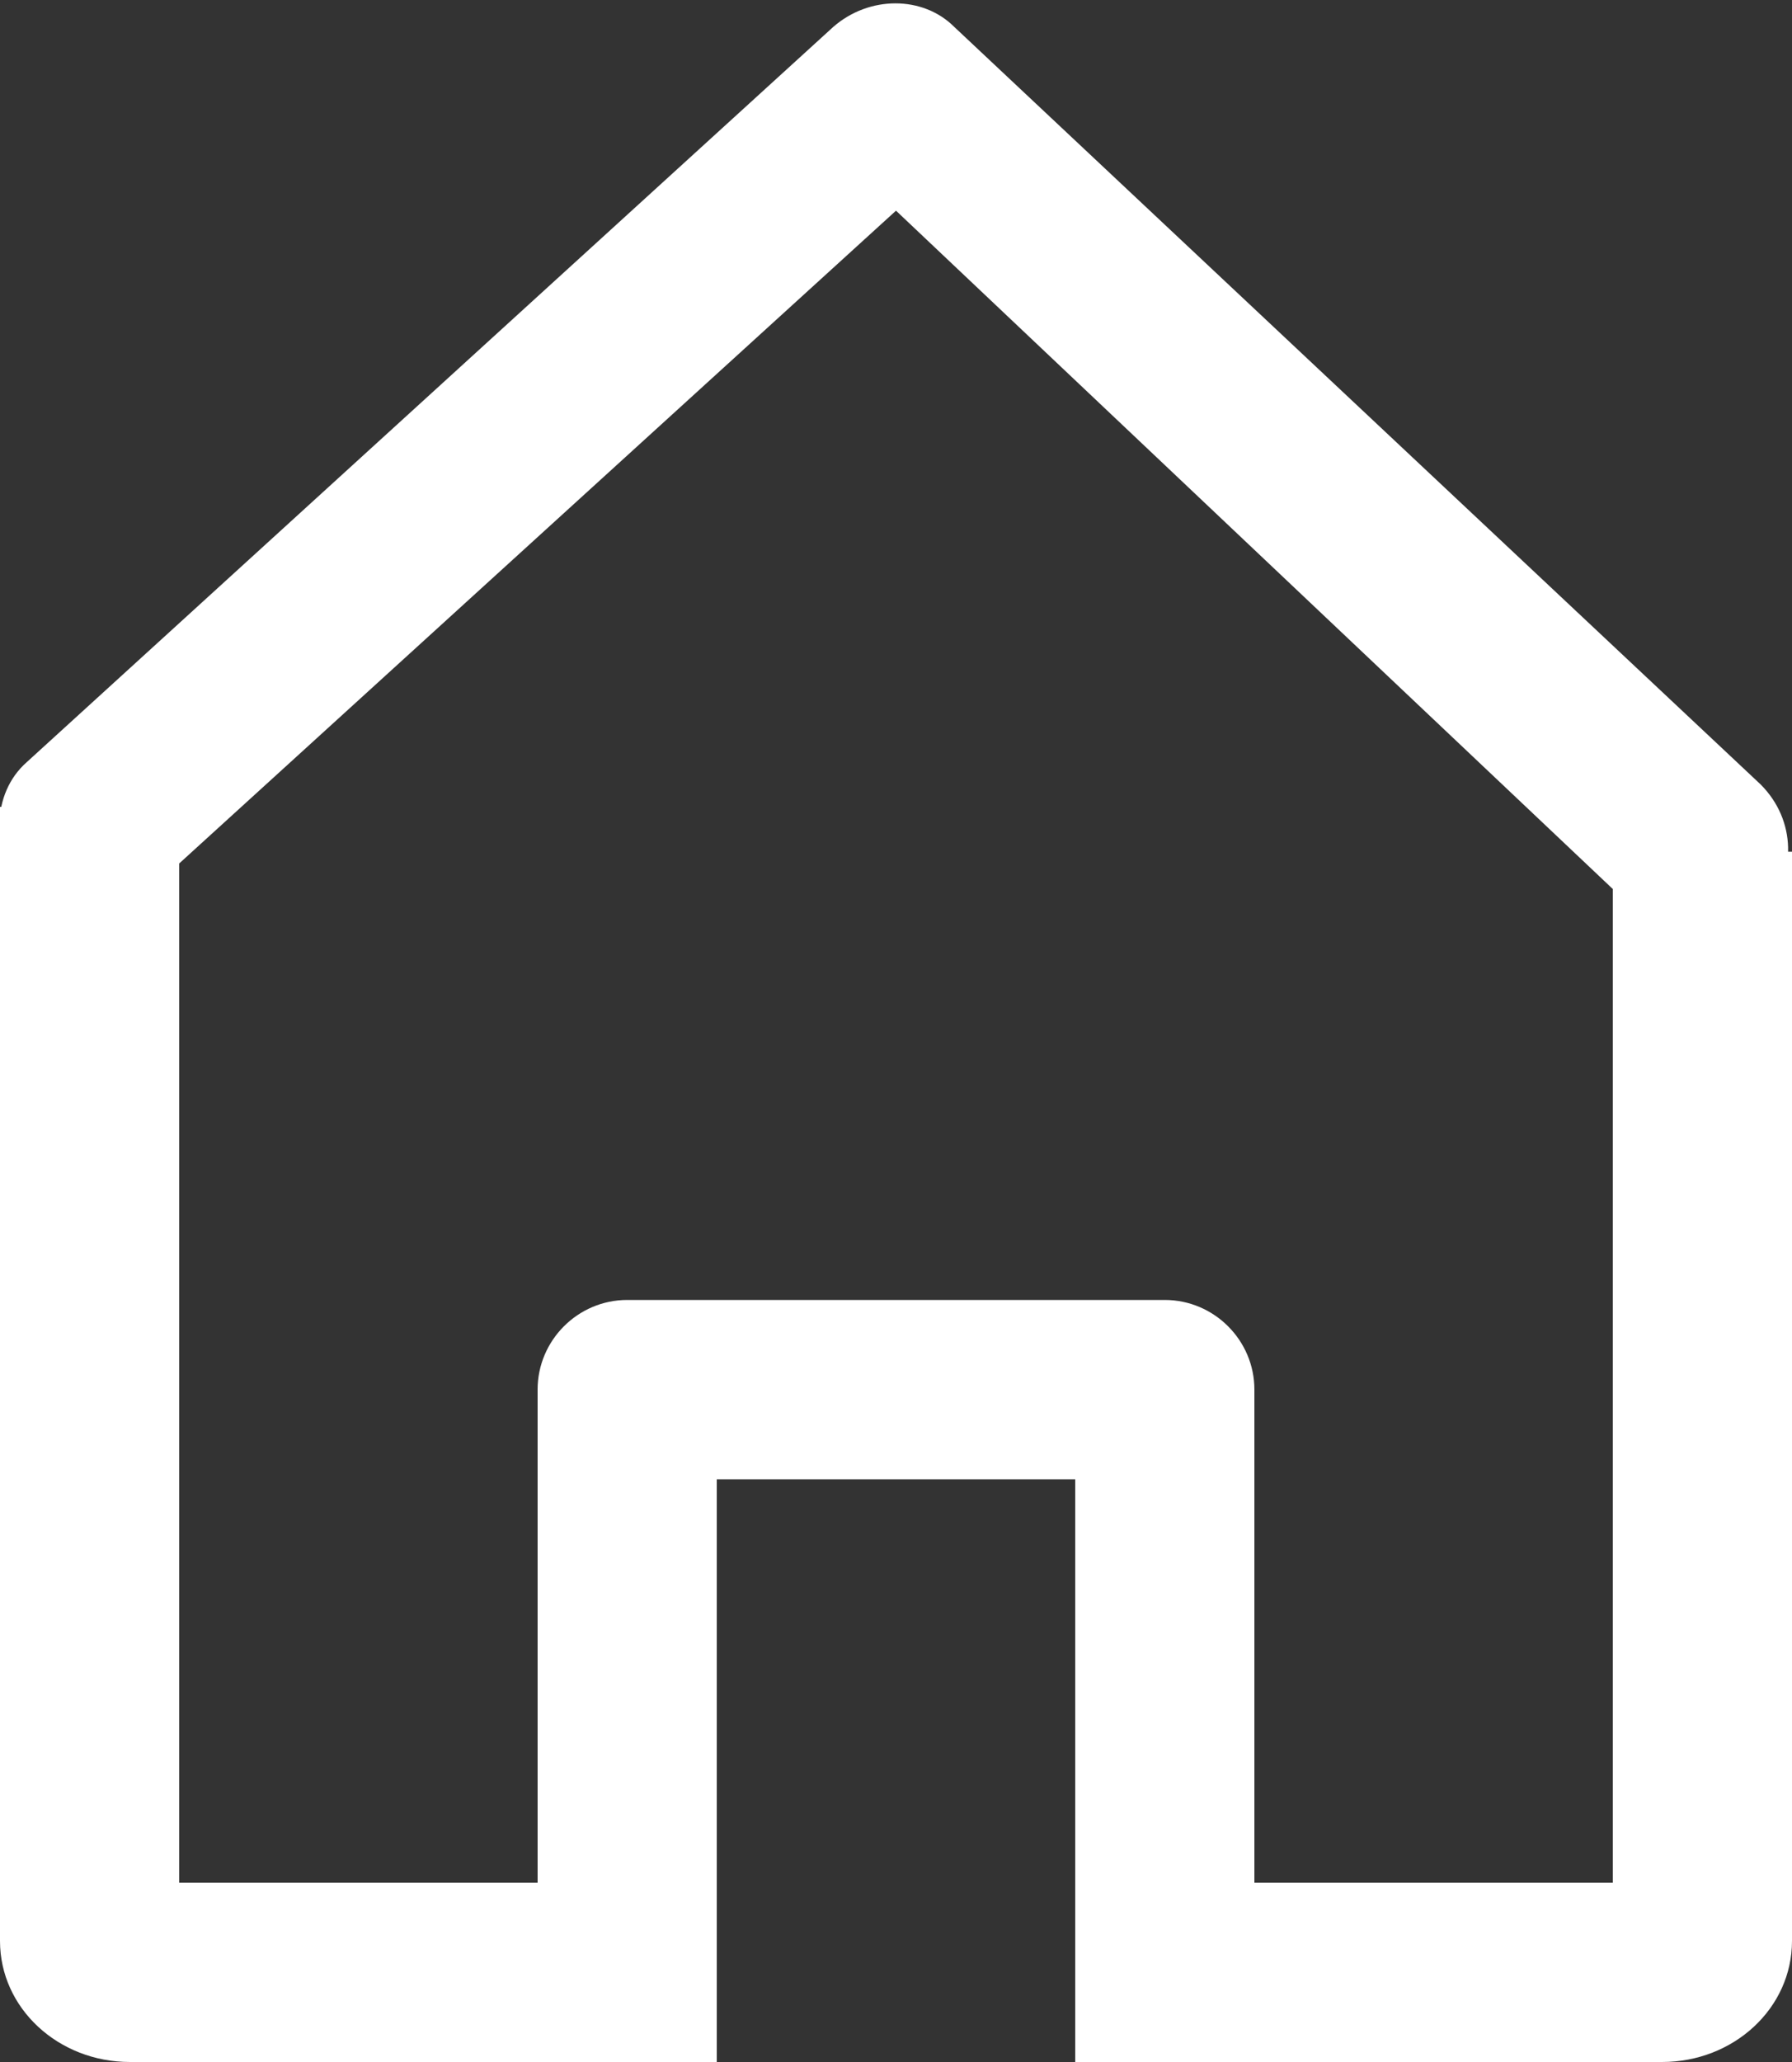 <?xml version="1.0" encoding="utf-8"?>
<!-- Generator: Adobe Illustrator 25.0.1, SVG Export Plug-In . SVG Version: 6.00 Build 0)  -->
<svg version="1.1" id="icons" xmlns="http://www.w3.org/2000/svg" xmlns:xlink="http://www.w3.org/1999/xlink" x="0px" y="0px"
	 viewBox="0 0 40 46" style="enable-background:new 0 0 40 46;" xml:space="preserve">
<rect x="0" y="0" width="40" height="46" fill="#333333" stroke="none"/>
<style type="text/css">
	.st0{fill:none;stroke:#50BC93;stroke-width:4;stroke-linecap:round;stroke-linejoin:round;stroke-miterlimit:10;}
	.st1{fill:none;stroke:#50BC93;stroke-width:4;stroke-linecap:round;stroke-miterlimit:10;}
	.st2{fill-rule:evenodd;clip-rule:evenodd;fill:#50BC93;stroke:#50BC93;stroke-miterlimit:10;}
	.st3{fill:none;stroke:#50BC93;stroke-width:4;stroke-miterlimit:10;}
	.st4{fill:none;stroke:#50BC93;stroke-width:4;stroke-linecap:round;stroke-linejoin:bevel;stroke-miterlimit:10;}
	.st5{fill:none;stroke:#50BC93;stroke-width:4.104;stroke-miterlimit:10;}
	.st6{fill:#50BC93;}
	.st7{fill:none;stroke:#50BC93;stroke-width:3.92;stroke-linecap:round;stroke-miterlimit:10;}
	.st8{fill:none;stroke:#50BC93;stroke-width:3.652;stroke-miterlimit:10;}
	.st9{fill:none;stroke:#50BC93;stroke-width:3.652;stroke-linecap:round;stroke-miterlimit:10;}
	.st10{fill-rule:evenodd;clip-rule:evenodd;fill:none;stroke:#50BC93;stroke-width:4;stroke-linecap:round;stroke-miterlimit:10;}
	.st11{fill:none;stroke:#50BC93;stroke-width:4;stroke-linejoin:round;stroke-miterlimit:10;}
	.st12{fill:#FFFFFF;}
</style>
<g id="Icon_6_">
	<g>
		<path class="st12" d="M13,46H2.9C1.3,46,0,44.8,0,43.3V18h4v24h9V46z"/>
	</g>
	<g>
		<path class="st12" d="M37.1,46H26v-4h10V19h4v24.3C40,44.8,38.7,46,37.1,46z"/>
	</g>
	<g>
		<path class="st12" d="M38,20.9c-0.5,0-1-0.2-1.4-0.5L20,4.7L3.3,19.9c-0.8,0.7-2.1,0.7-2.8-0.1s-0.7-2.1,0.1-2.8l18-16.4
			c0.8-0.7,2-0.7,2.7,0l18,16.9c0.8,0.8,0.8,2,0.1,2.8C39.1,20.7,38.5,20.9,38,20.9z"/>
	</g>
	<g>
		<path class="st12" d="M28,46h-4V33h-8v13h-4V31c0-1.1,0.9-2,2-2h12c1.1,0,2,0.9,2,2V46z"/>
	</g>
</g>
</svg>
